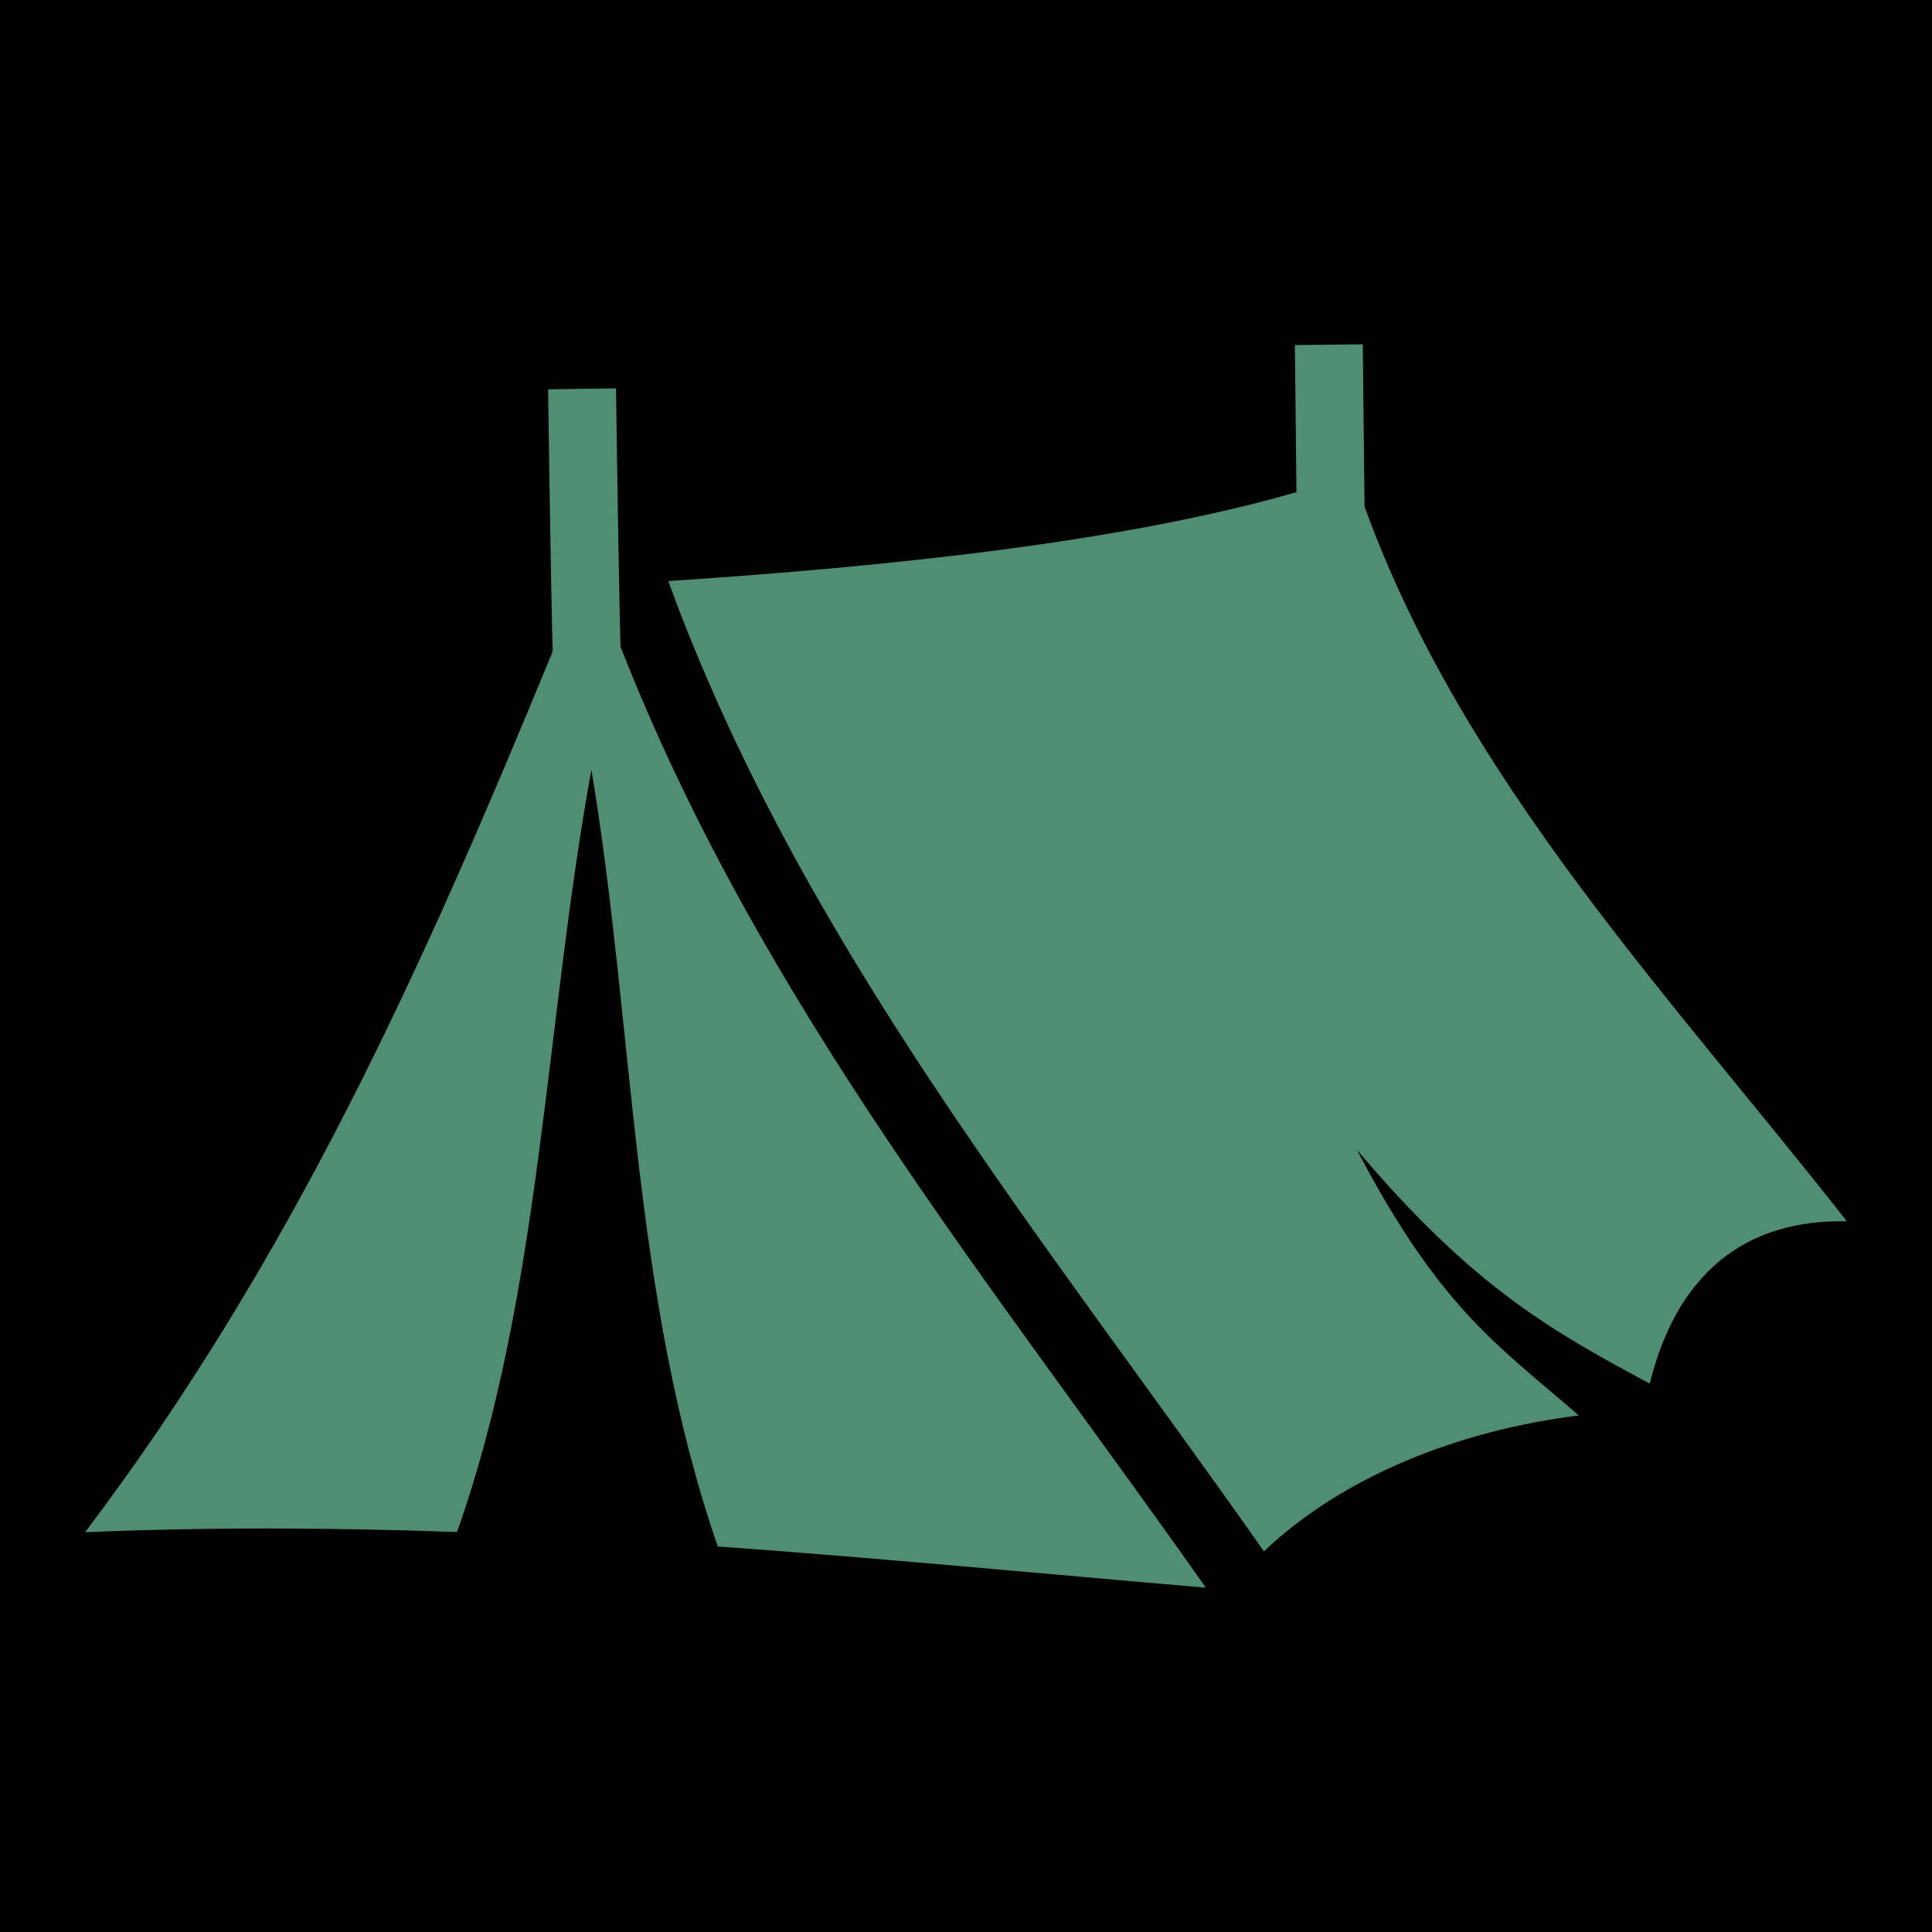 <?xml version="1.0" encoding="UTF-8" standalone="no"?>
<!DOCTYPE svg PUBLIC "-//W3C//DTD SVG 1.1//EN" "http://www.w3.org/Graphics/SVG/1.1/DTD/svg11.dtd">
<svg width="100%" height="100%" viewBox="0 0 512 512" version="1.1" xmlns="http://www.w3.org/2000/svg" xmlns:xlink="http://www.w3.org/1999/xlink" xml:space="preserve" xmlns:serif="http://www.serif.com/" style="fill-rule:evenodd;clip-rule:evenodd;stroke-linejoin:round;stroke-miterlimit:2;">
    <rect x="0" y="0" width="512" height="512" style="fill-rule:nonzero;"/>
    <path d="M361.155,91.245L343.155,91.438L343.575,130.418C297.802,143.703 235.042,150.156 177.101,153.991C212.198,250.275 276.458,327.761 334.946,411.121C355.664,391.466 386.056,379.138 418.406,375.111C397.606,357.002 381.772,347.145 359.573,304.673C390.843,341.758 412.152,353.14 437.196,366.679C440.459,353.585 446.134,342.041 455.917,334.005C464.584,326.885 475.943,323.351 489.447,323.661C442.573,263.898 387.777,206.607 361.617,134.226L361.155,91.246L361.155,91.245ZM163.25,102.92L145.252,103.164C145.252,103.164 145.502,121.504 145.812,140.134C145.968,149.45 146.137,158.837 146.301,166.063C146.361,168.699 146.418,170.643 146.475,172.605C112.097,256.338 77.321,333.598 22.555,406.047C56.19,404.66 88.881,404.844 121.107,406.006C143.37,343.389 144.453,271.151 156.734,204C168.151,272.562 167.3,343.445 190.217,409.83C233.179,412.912 275.907,417.028 319.567,420.756C263.897,341.605 201.354,265.719 164.449,171.391C164.399,169.609 164.349,167.995 164.297,165.654C164.135,158.498 163.964,149.131 163.809,139.834C163.499,121.24 163.25,102.92 163.25,102.92Z" style="fill:rgb(80,142,116);fill-rule:nonzero;"/>
</svg>
